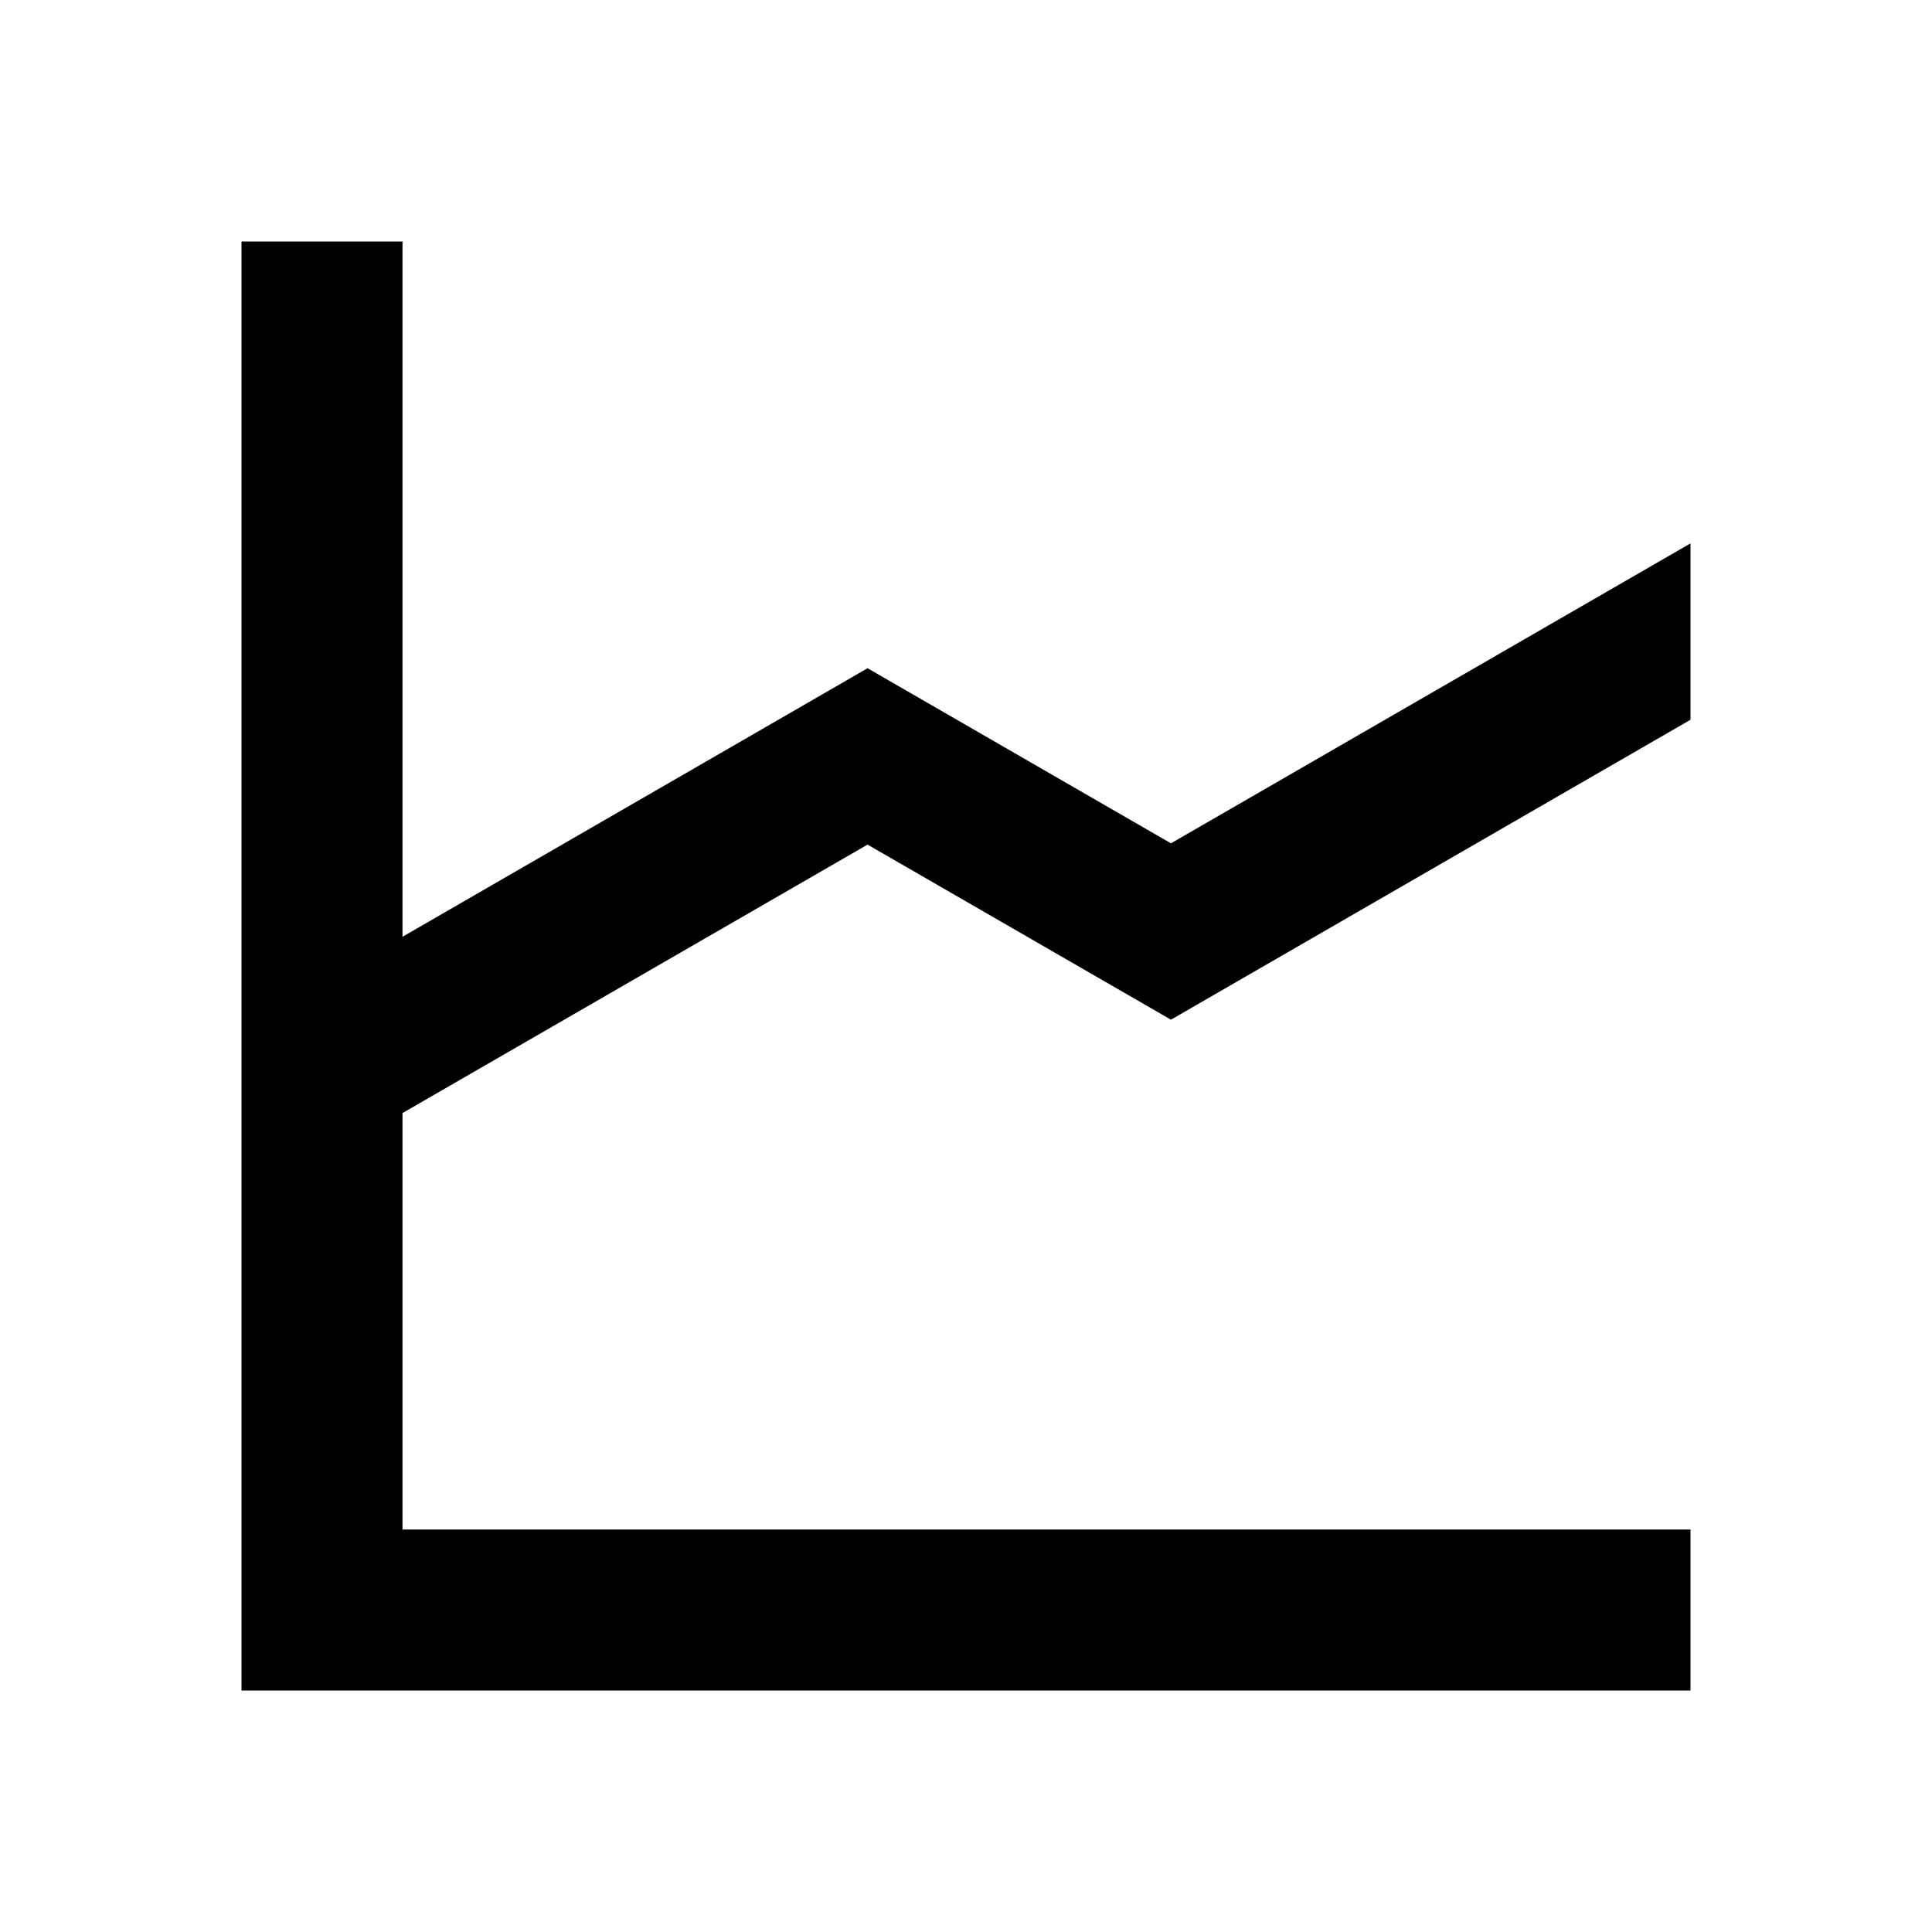 ﻿<svg xmlns="http://www.w3.org/2000/svg" width="24" height="24" viewBox="0 0 24 24"><path d="M 3,3L 5,3L 5,11.637L 10.777,8.301L 14.546,10.476L 21,6.75L 21,8.941L 14.546,12.667L 10.777,10.492L 5,13.827L 5,19L 21,19L 21,21L 3,21L 3,3 Z "/></svg>
